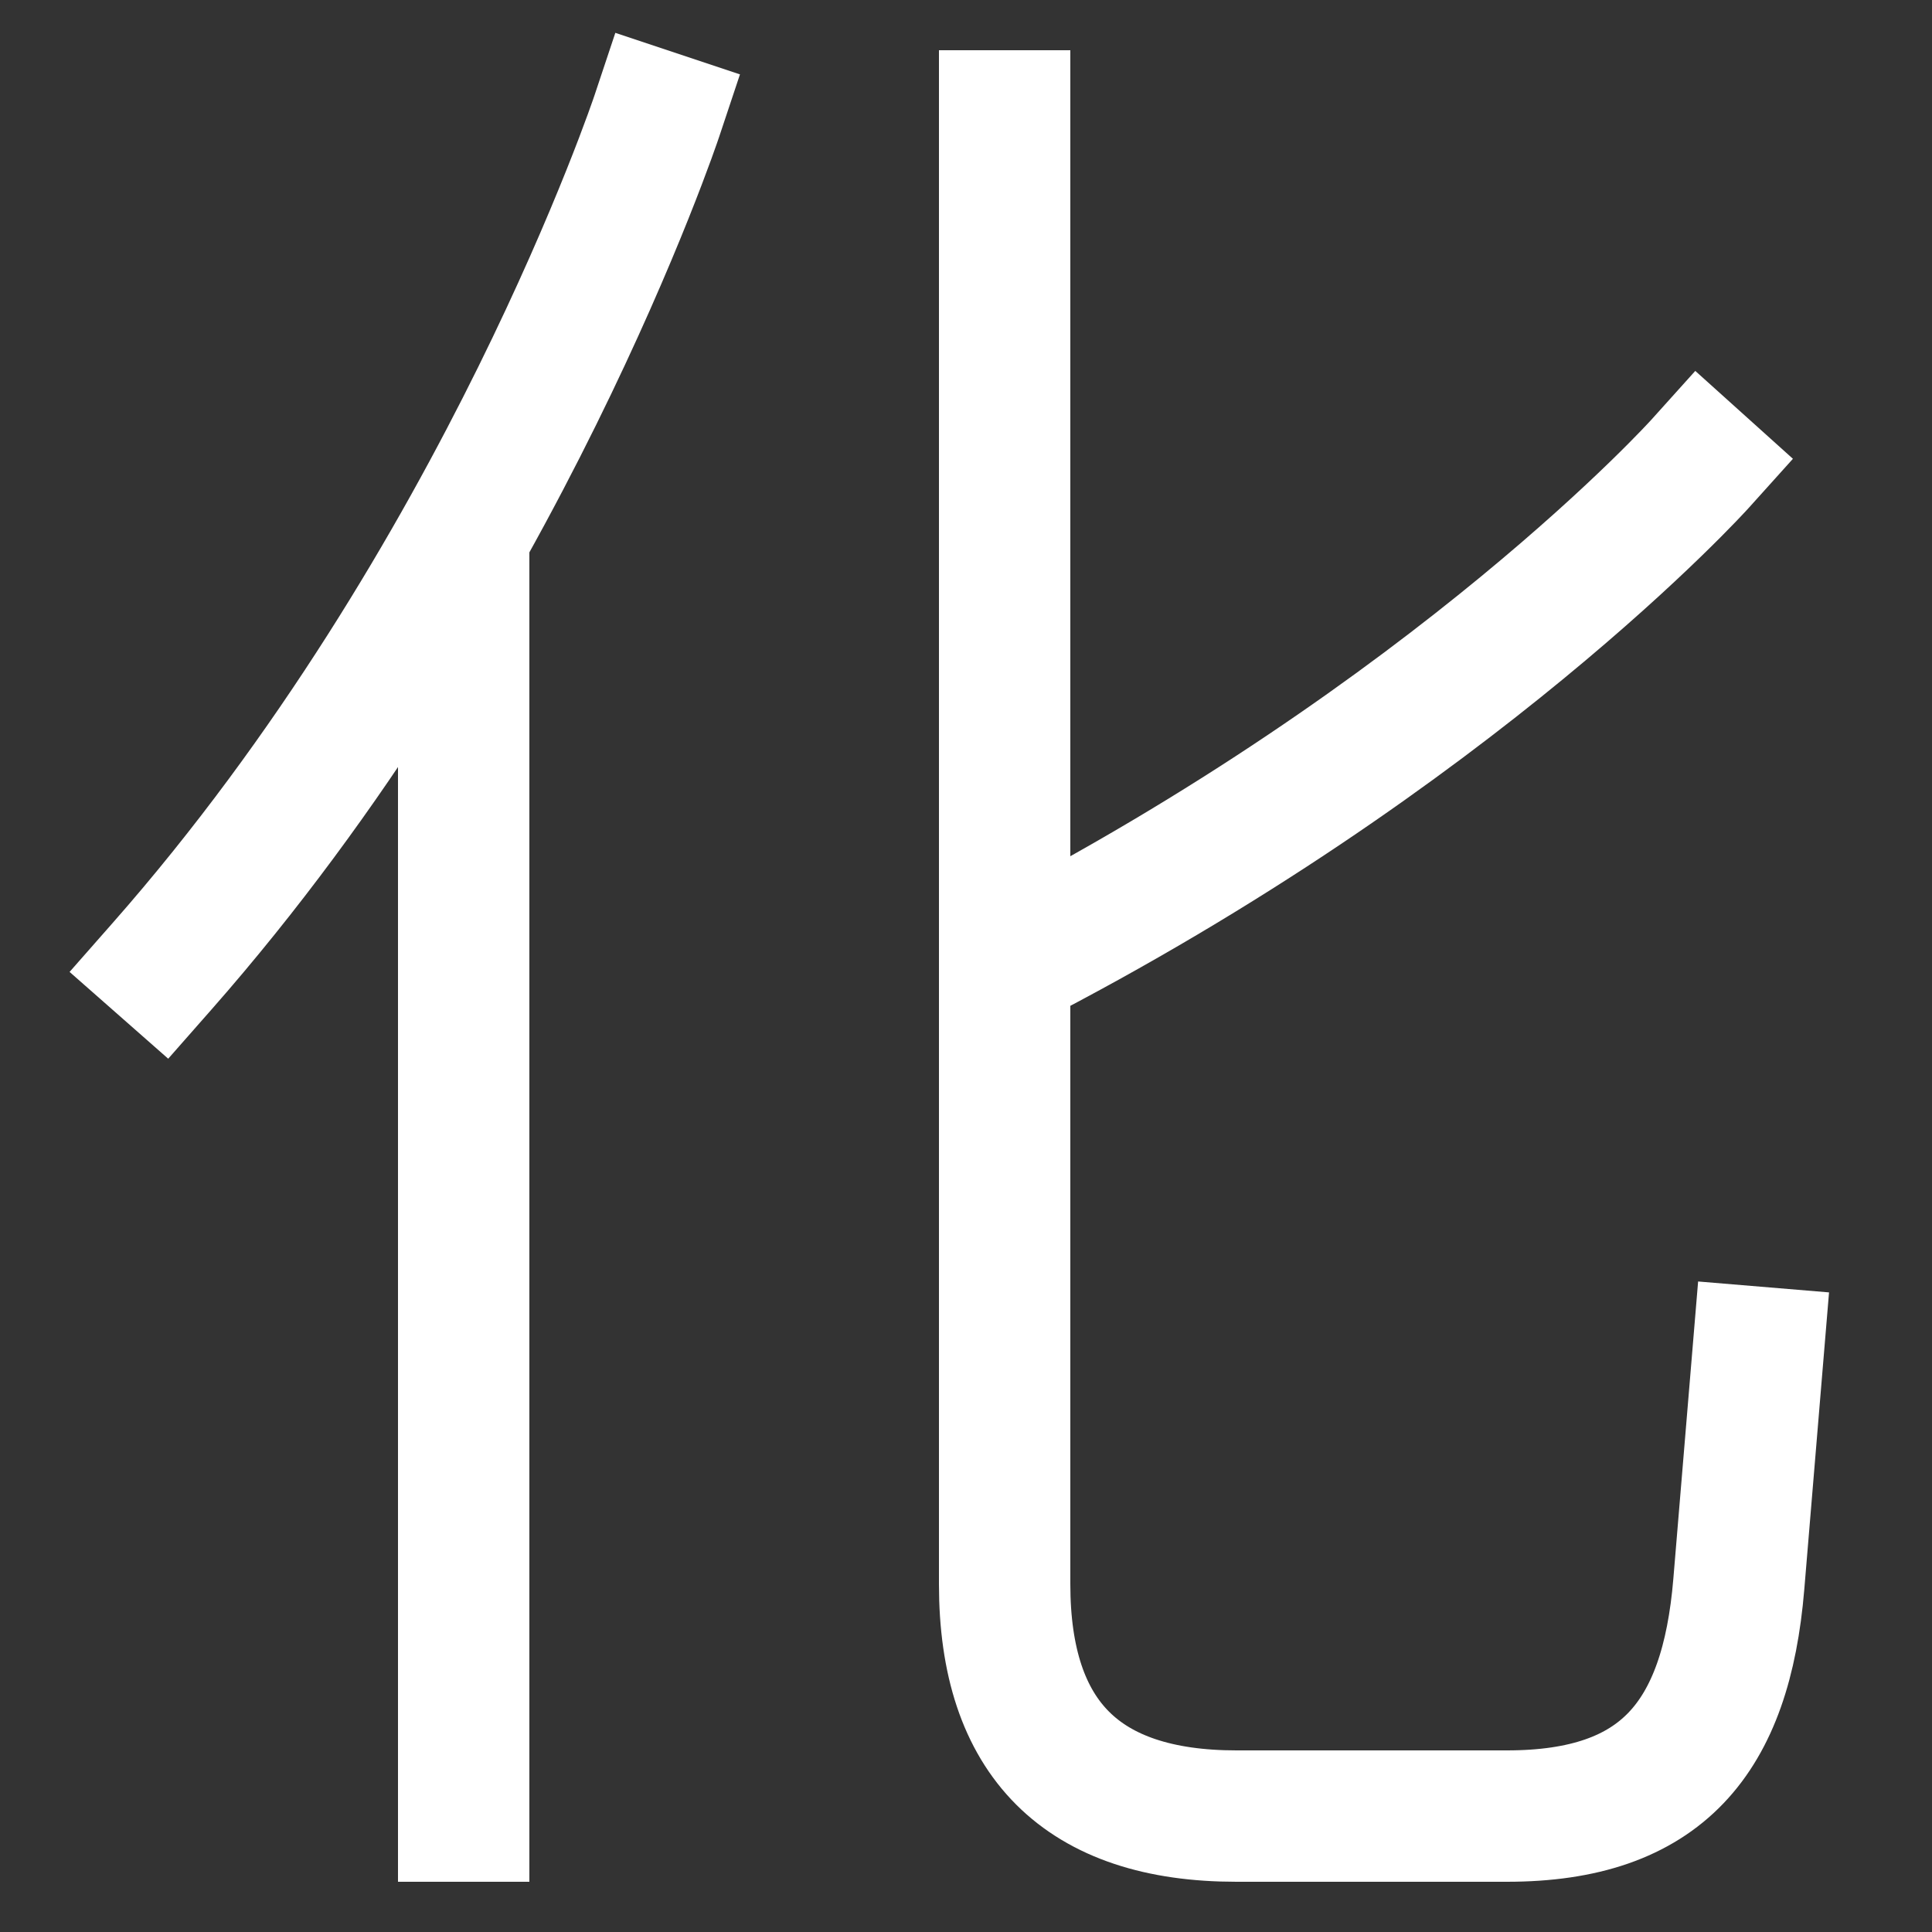 <svg xmlns="http://www.w3.org/2000/svg" xmlns:xlink="http://www.w3.org/1999/xlink" viewBox="0 0 1000 1000"><rect x="0" y="0" width="1000" height="1000" fill="#333333" stroke="none"/><defs><style>.a,.b{fill:none;}.b{stroke:#fff;stroke-linecap:square;stroke-miterlimit:2;stroke-width:68px;}.c{clip-path:url(#a);}.d{clip-path:url(#b);}</style><clipPath id="a"><polyline class="a" points="1000 1000 520 1000 520 0 1000 0"/></clipPath><clipPath id="b"><rect class="a" x="20" y="280" width="400" height="720"/></clipPath></defs><title>change</title><path class="b" d="M520,60V820q0,120,120,120H780c80,0,113.36-40.28,120-120l10-120"/><g class="c"><path class="b" d="M520,500C754,380,880,240,880,240"/></g><path class="b" d="M84,500C260,300,340,60,340,60"/><g class="d"><line class="b" x1="240" y1="940" x2="240" y2="277"/></g></svg>